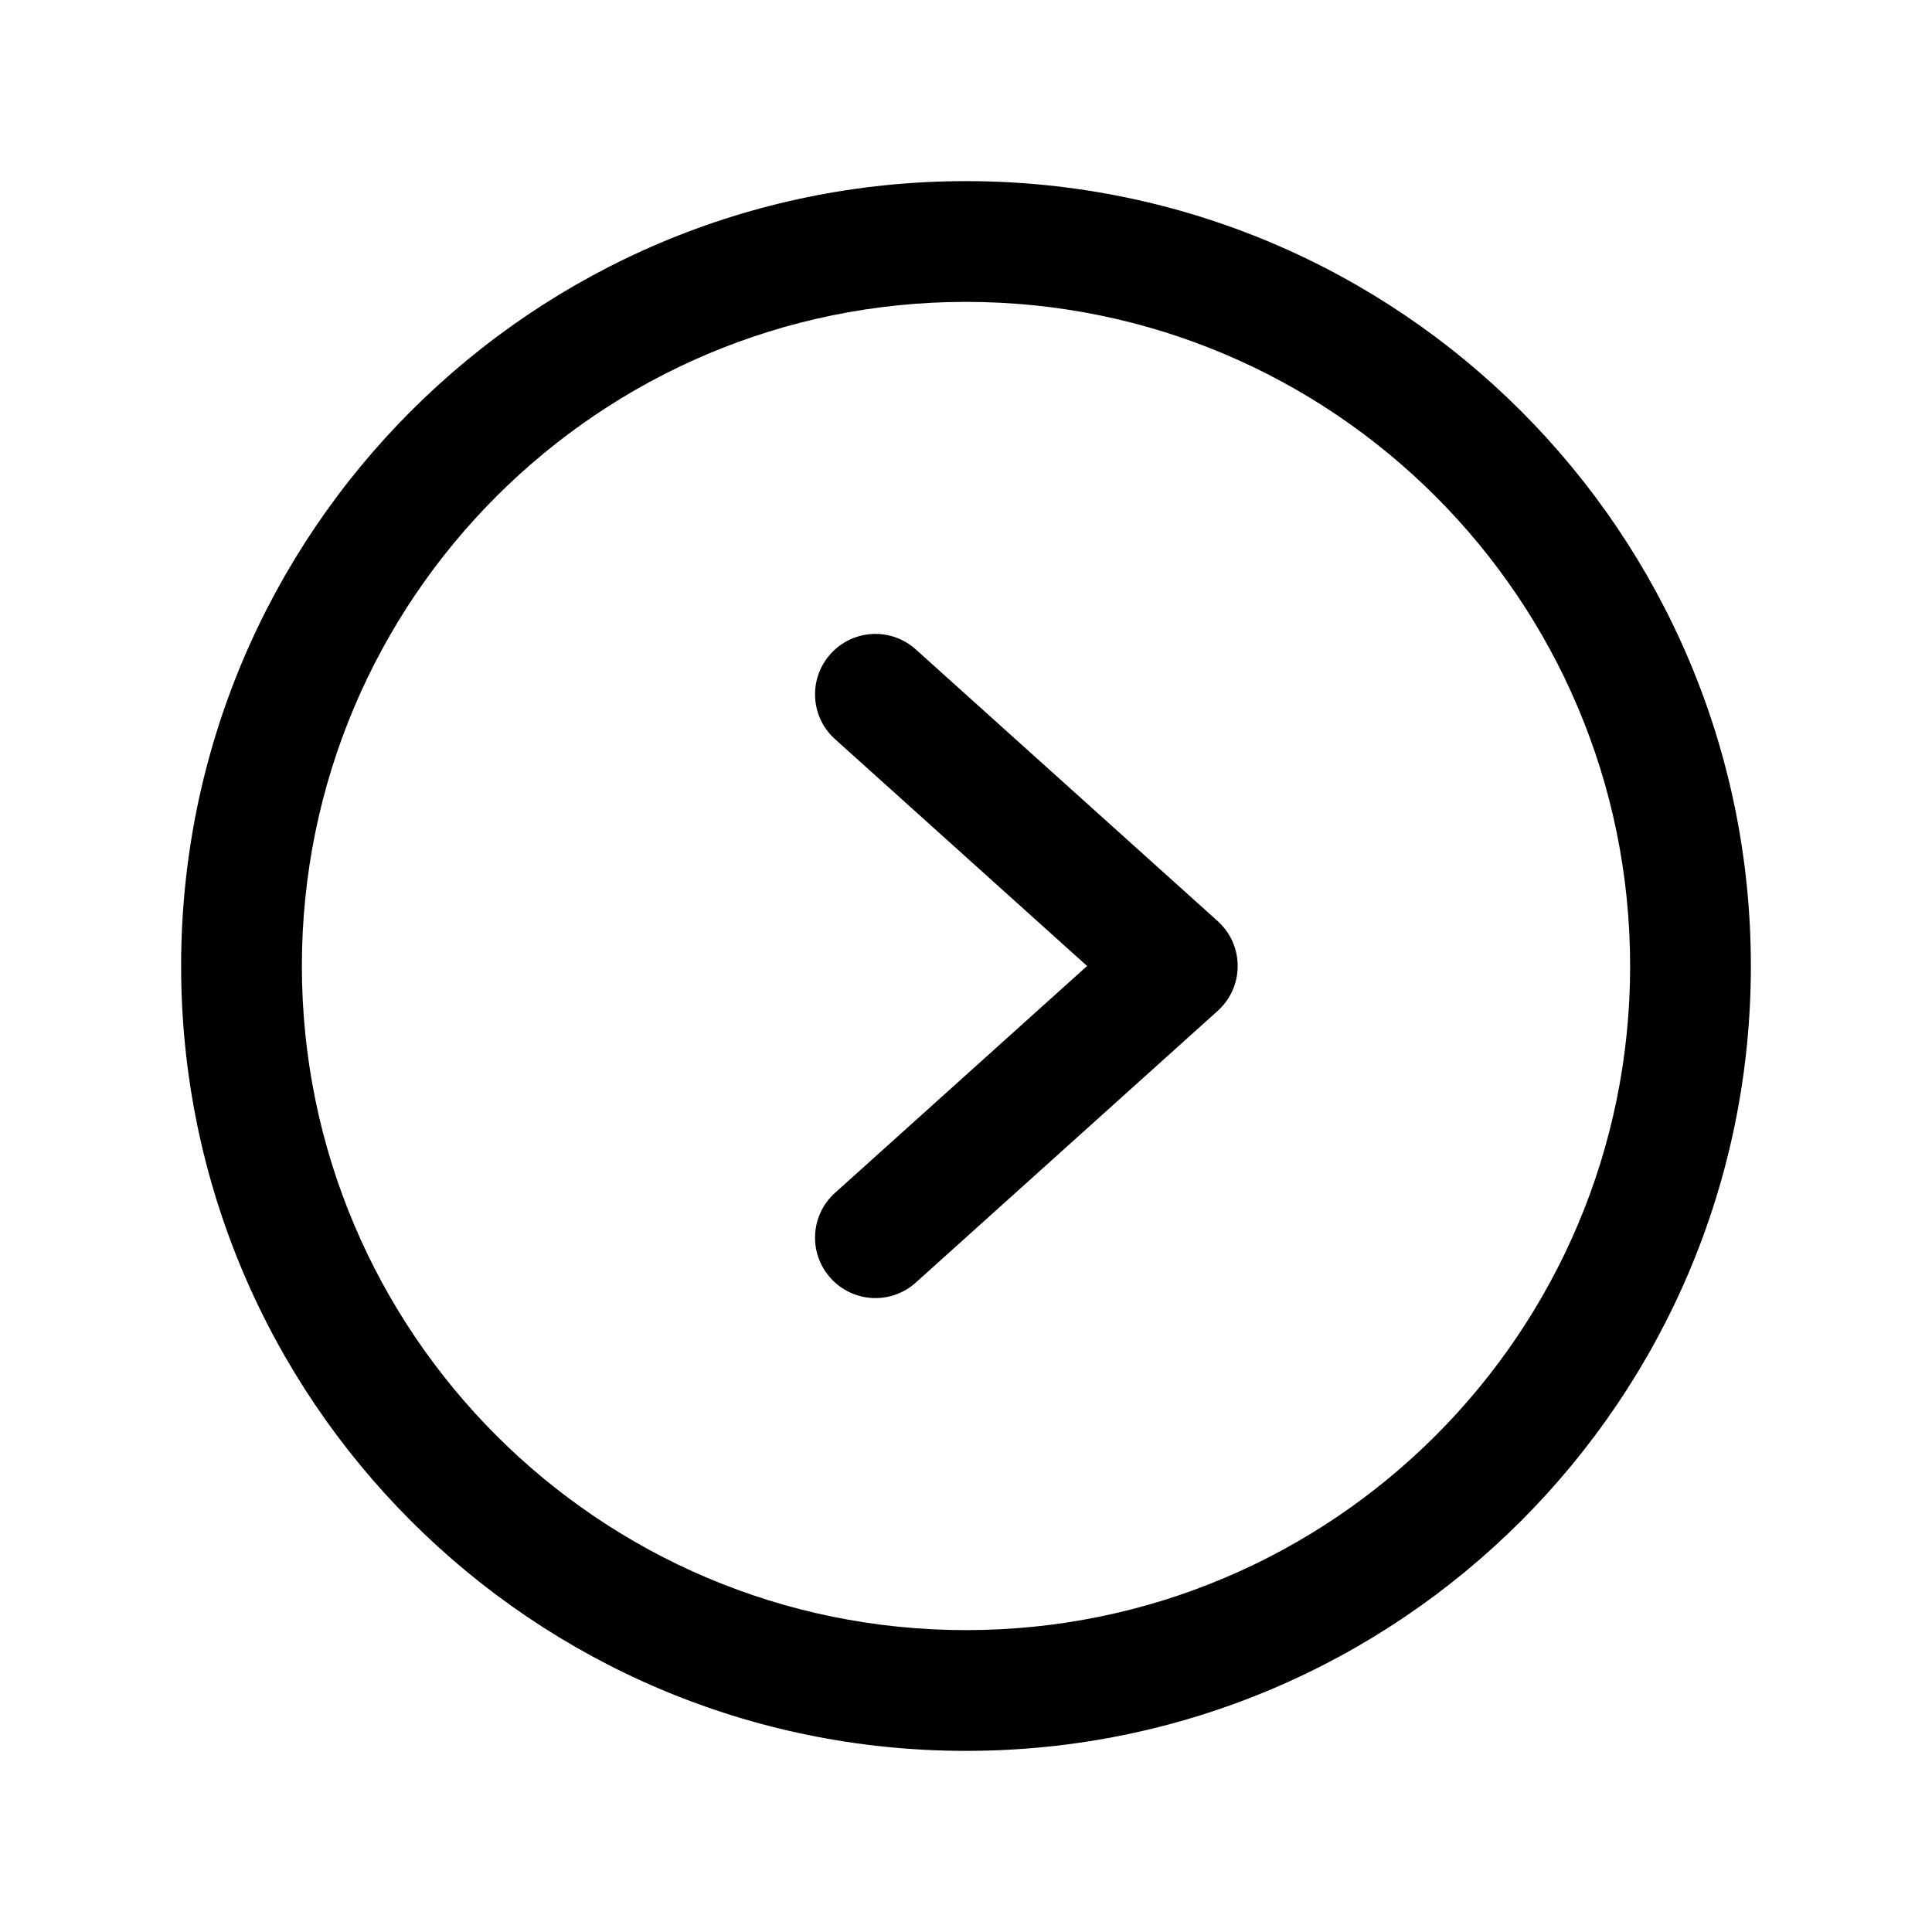 <svg width="24" height="24" viewBox="0 0 24 24" fill="none" xmlns="http://www.w3.org/2000/svg">
<path fill-rule="evenodd" clip-rule="evenodd" d="M12 3.75C7.444 3.75 3.75 7.444 3.75 12C3.75 16.556 7.444 20.25 12 20.25C16.556 20.25 20.25 16.556 20.25 12C20.25 7.444 16.556 3.75 12 3.75ZM2.25 12C2.25 6.615 6.615 2.25 12 2.25C17.385 2.25 21.75 6.615 21.75 12C21.75 17.385 17.385 21.75 12 21.75C6.615 21.75 2.25 17.385 2.25 12Z" fill="black"/>
<path fill-rule="evenodd" clip-rule="evenodd" d="M10.318 8.123C10.595 7.815 11.069 7.79 11.377 8.068L15.127 11.443C15.285 11.585 15.375 11.787 15.375 12C15.375 12.213 15.285 12.415 15.127 12.557L11.377 15.932C11.069 16.21 10.595 16.185 10.318 15.877C10.04 15.569 10.065 15.095 10.373 14.818L13.504 12L10.373 9.182C10.065 8.905 10.04 8.431 10.318 8.123Z" fill="black"/>
</svg>
